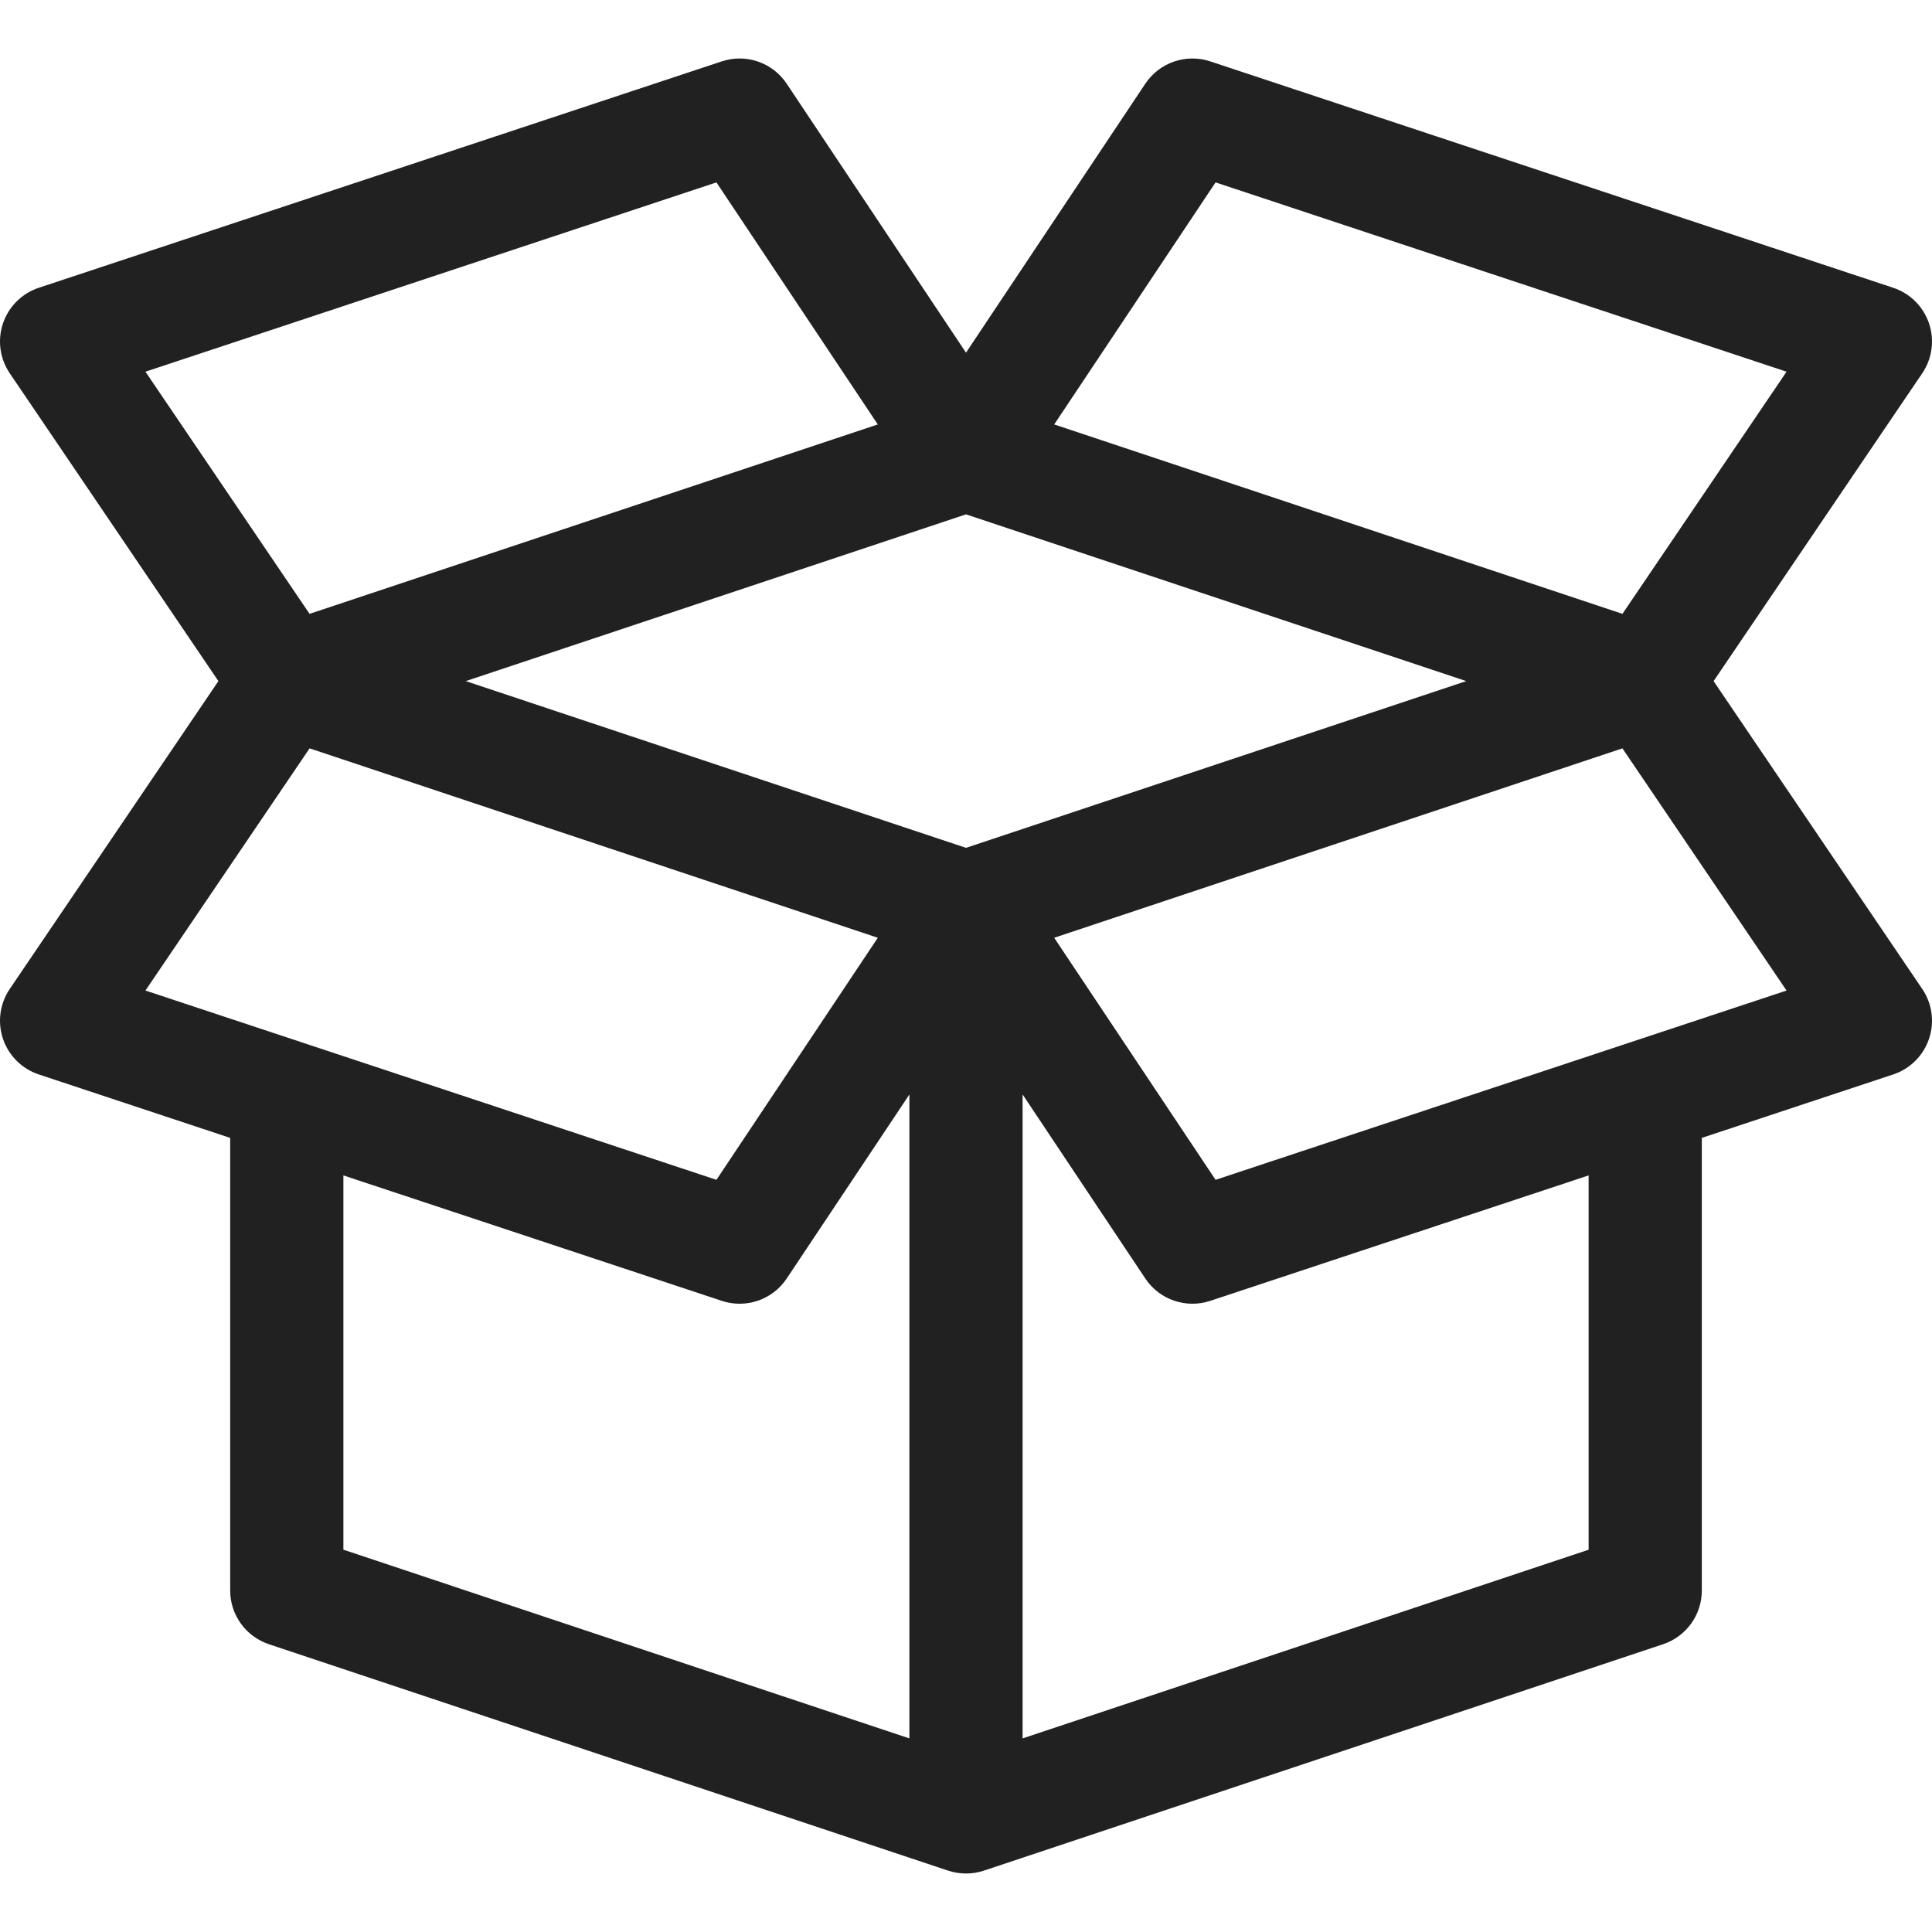 <svg width="168" height="168" viewBox="0 0 168 168" fill="none" xmlns="http://www.w3.org/2000/svg">
<g clip-path="url(#clip0)">
<path d="M149.008 59.227L167.152 32.457C168.018 31.181 168.234 29.573 167.738 28.113C167.242 26.653 166.091 25.509 164.627 25.024L105.236 5.337C103.132 4.639 100.822 5.434 99.593 7.278L84 30.667L68.408 7.278C67.178 5.434 64.868 4.639 62.764 5.336L3.373 25.024C1.91 25.509 0.758 26.652 0.262 28.112C-0.234 29.573 -0.018 31.181 0.848 32.457L18.992 59.227L0.848 85.997C-0.017 87.273 -0.234 88.882 0.262 90.342C0.758 91.802 1.91 92.945 3.374 93.43L20.016 98.947V138.305C20.016 140.424 21.371 142.304 23.381 142.974L82.422 162.655C83.412 162.989 84.513 163.012 85.572 162.657L144.619 142.974C146.628 142.304 147.984 140.423 147.984 138.305V98.947L164.627 93.43C166.091 92.945 167.242 91.802 167.738 90.341C168.234 88.881 168.018 87.273 167.152 85.996L149.008 59.227ZM105.701 15.861L155.353 32.321L141.081 53.379L91.67 36.908L105.701 15.861ZM12.647 32.321L62.299 15.861L76.33 36.908L26.919 53.378L12.647 32.321ZM12.647 86.133L26.919 65.076L76.33 81.546L62.299 102.593C53.925 99.817 18.319 88.014 12.647 86.133ZM79.078 151.164L29.86 134.757V102.21L62.764 113.118C64.855 113.811 67.171 113.032 68.408 111.176L79.078 95.171V151.164ZM84 73.726L40.502 59.227L84 44.728L127.498 59.227L84 73.726ZM138.141 134.757L88.922 151.164V95.17L99.593 111.176C100.831 113.033 103.147 113.81 105.236 113.118L138.141 102.21V134.757ZM105.701 102.593L91.67 81.546L141.081 65.076L155.353 86.134C154.507 86.414 107.165 102.104 105.701 102.593Z" fill="#212121"/>
</g>
<defs>
<clipPath id="clip0">
<rect width="168" height="168" fill="white"/>
</clipPath>
</defs>
</svg>
